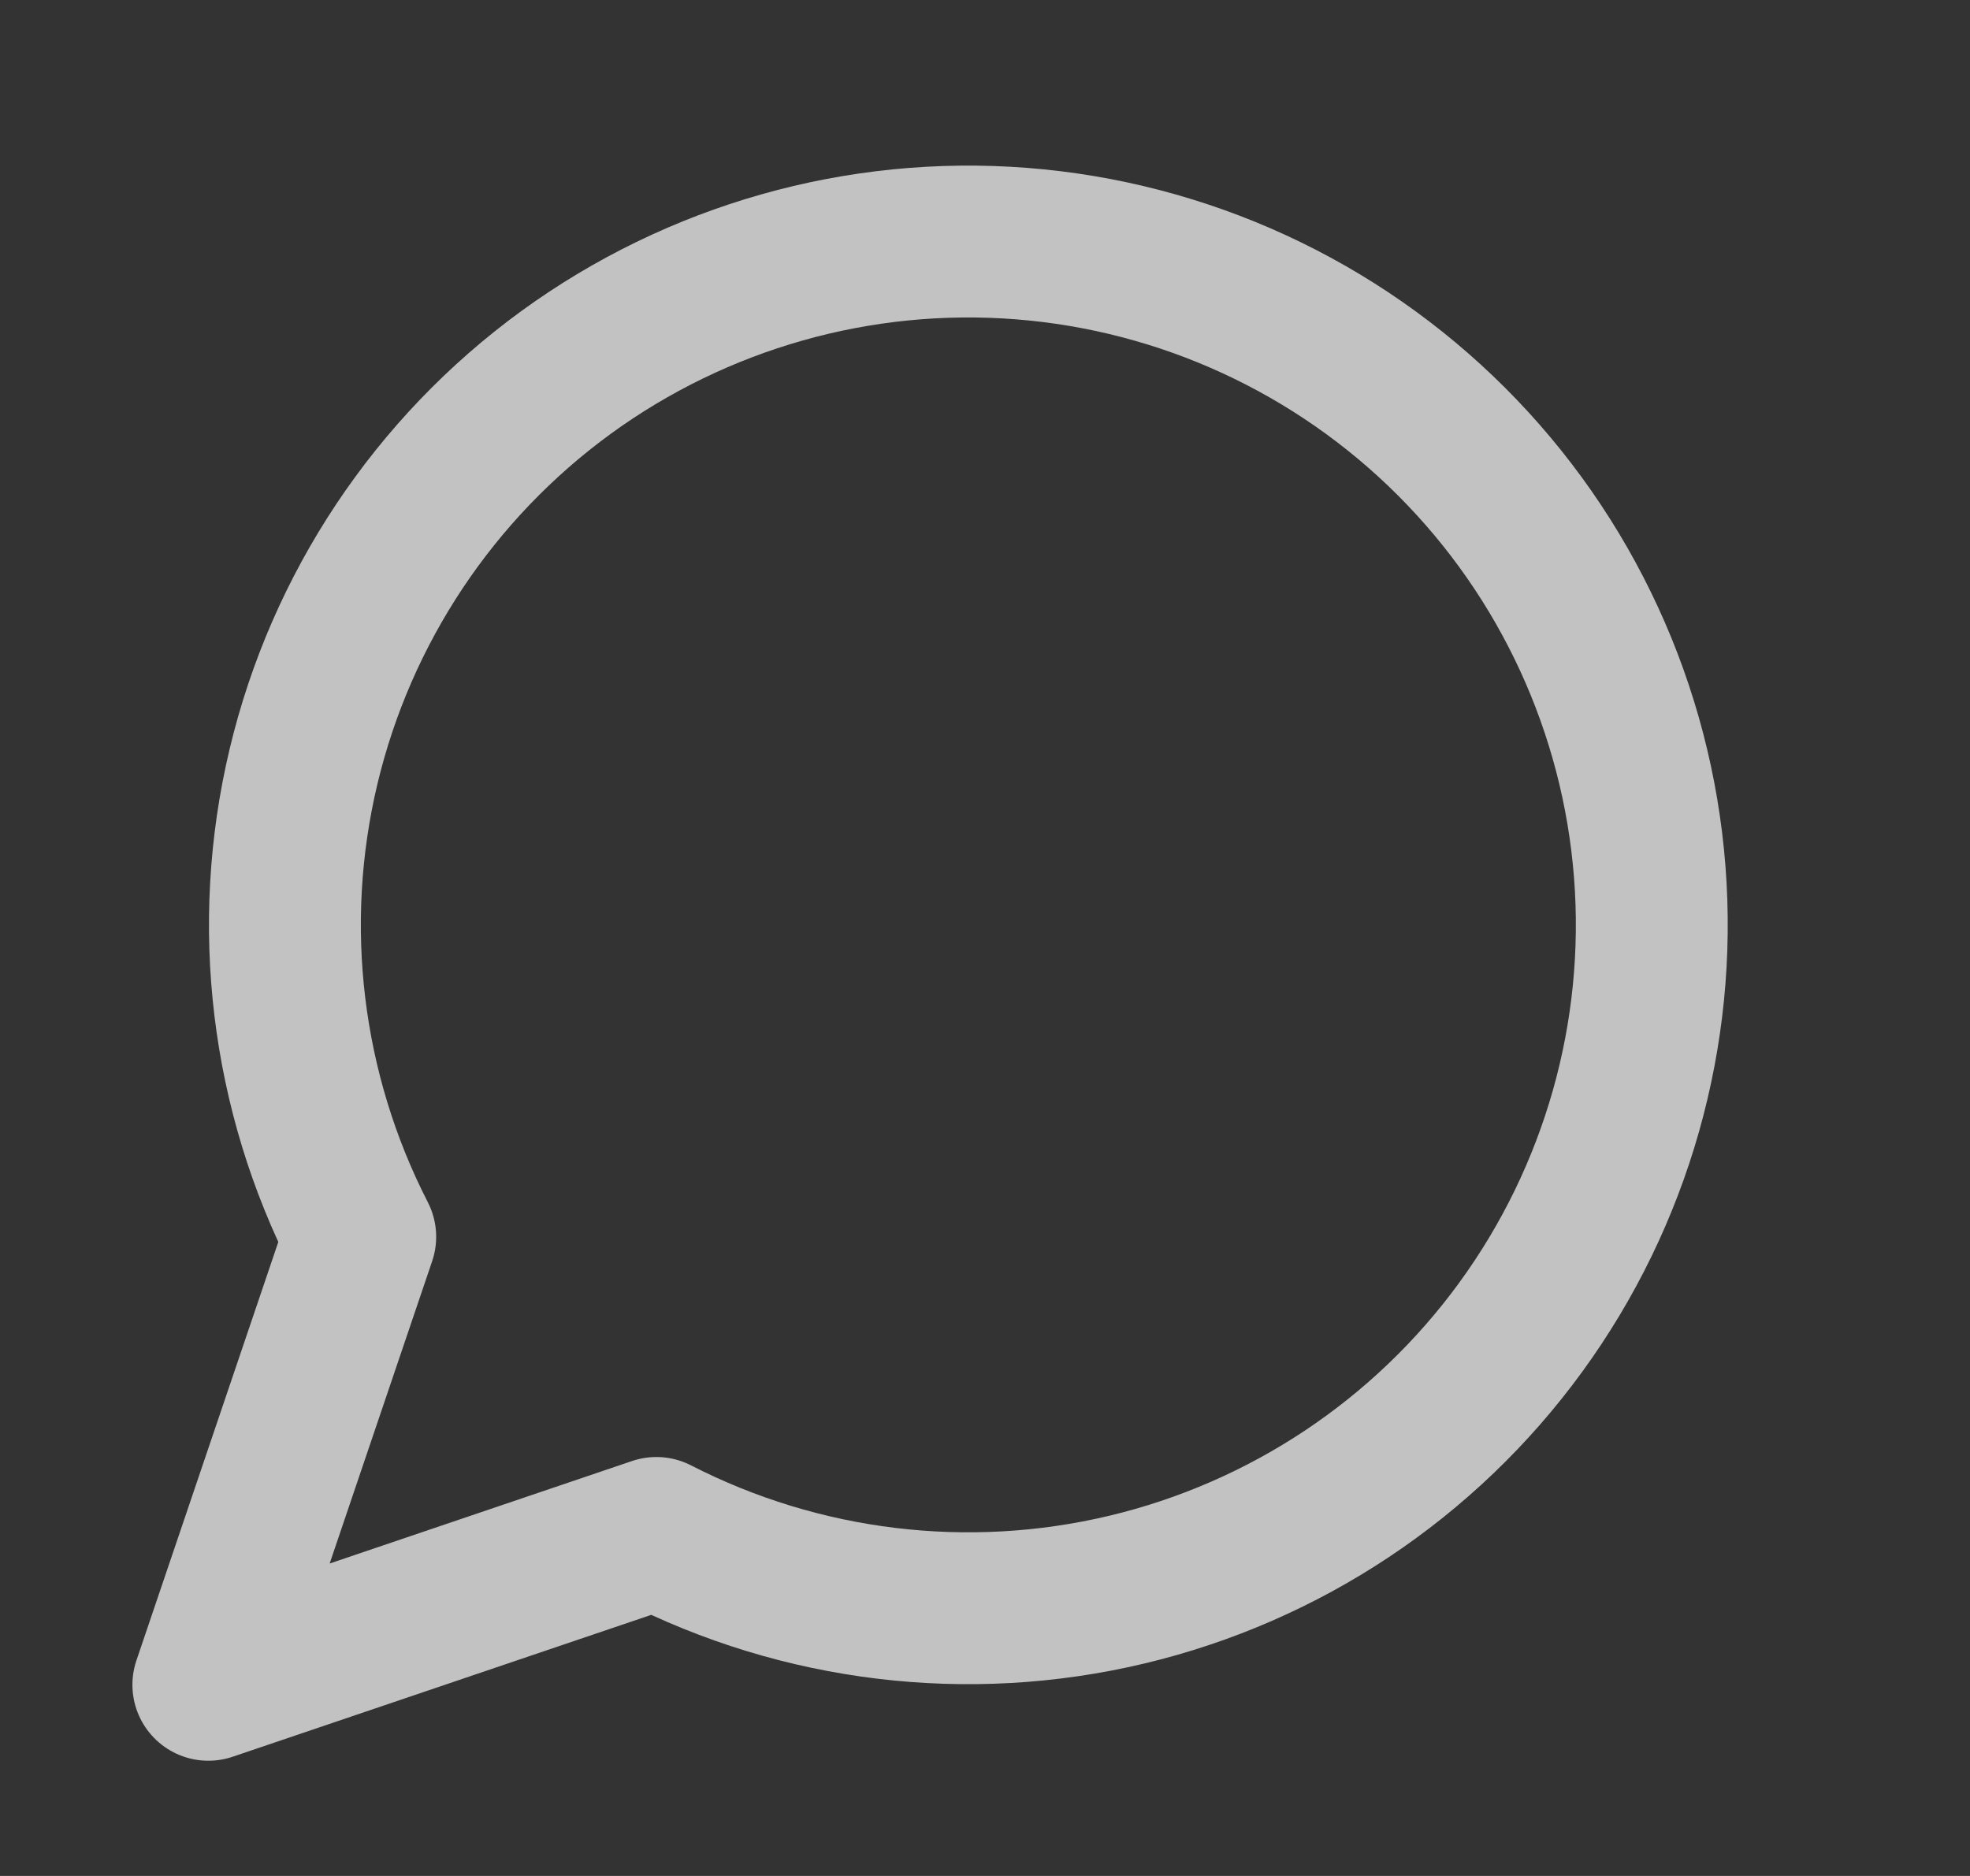 <svg width="21" height="20" viewBox="0 0 21 20" fill="none" xmlns="http://www.w3.org/2000/svg">
<rect x="0" y="0" width="21" height="20" fill="#333333" stroke="none"/>
<path d="M6.997 16.343C8.542 17.135 10.319 17.35 12.009 16.948C13.698 16.546 15.188 15.554 16.21 14.151C17.233 12.747 17.721 11.025 17.586 9.294C17.451 7.563 16.702 5.937 15.474 4.709C14.246 3.481 12.62 2.732 10.889 2.597C9.158 2.462 7.436 2.95 6.032 3.972C4.629 4.995 3.637 6.485 3.235 8.174C2.833 9.864 3.048 11.641 3.84 13.186L2.221 17.962L6.997 16.343Z" stroke="white" stroke-opacity="0.7" stroke-width="1.619" stroke-linecap="round" stroke-linejoin="round"/>
</svg>
